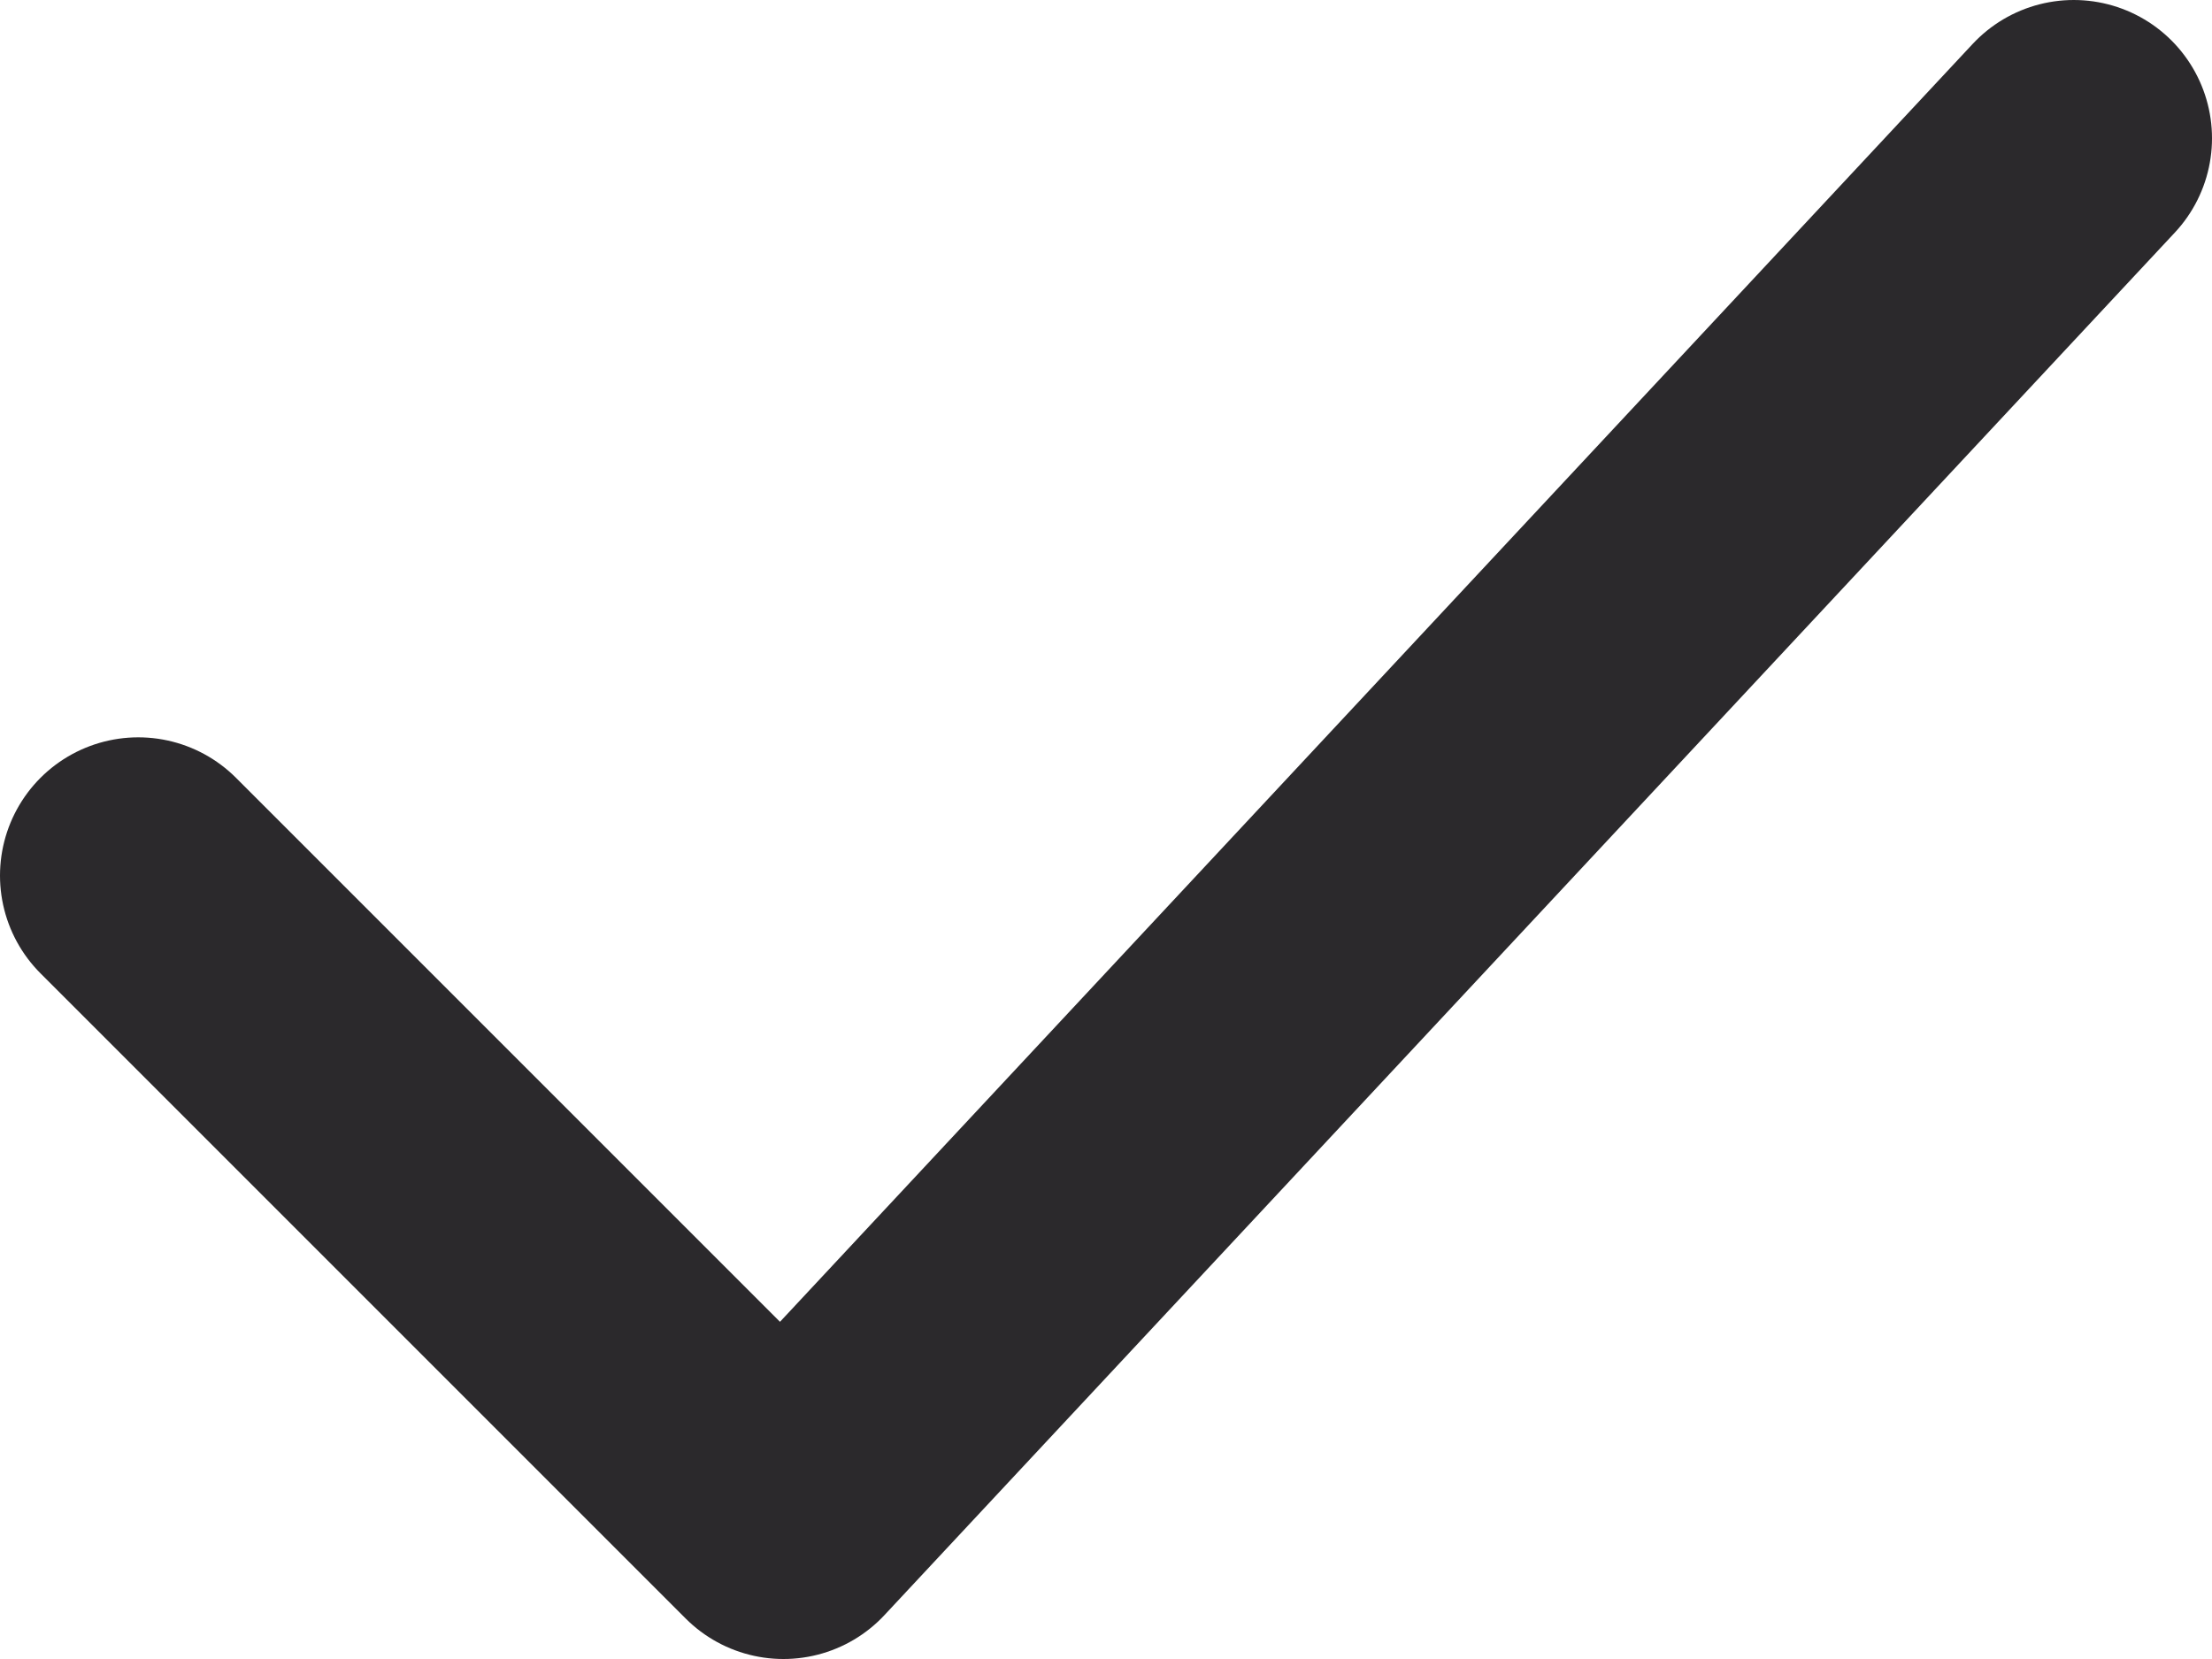 <svg width="12" height="9" viewBox="0 0 12 9" fill="none" xmlns="http://www.w3.org/2000/svg">
<path d="M0.75 4.75L4.25 8.25L11.25 0.75" stroke="#2B292C" stroke-width="1.5" stroke-linecap="round" stroke-linejoin="round"/>
</svg>
